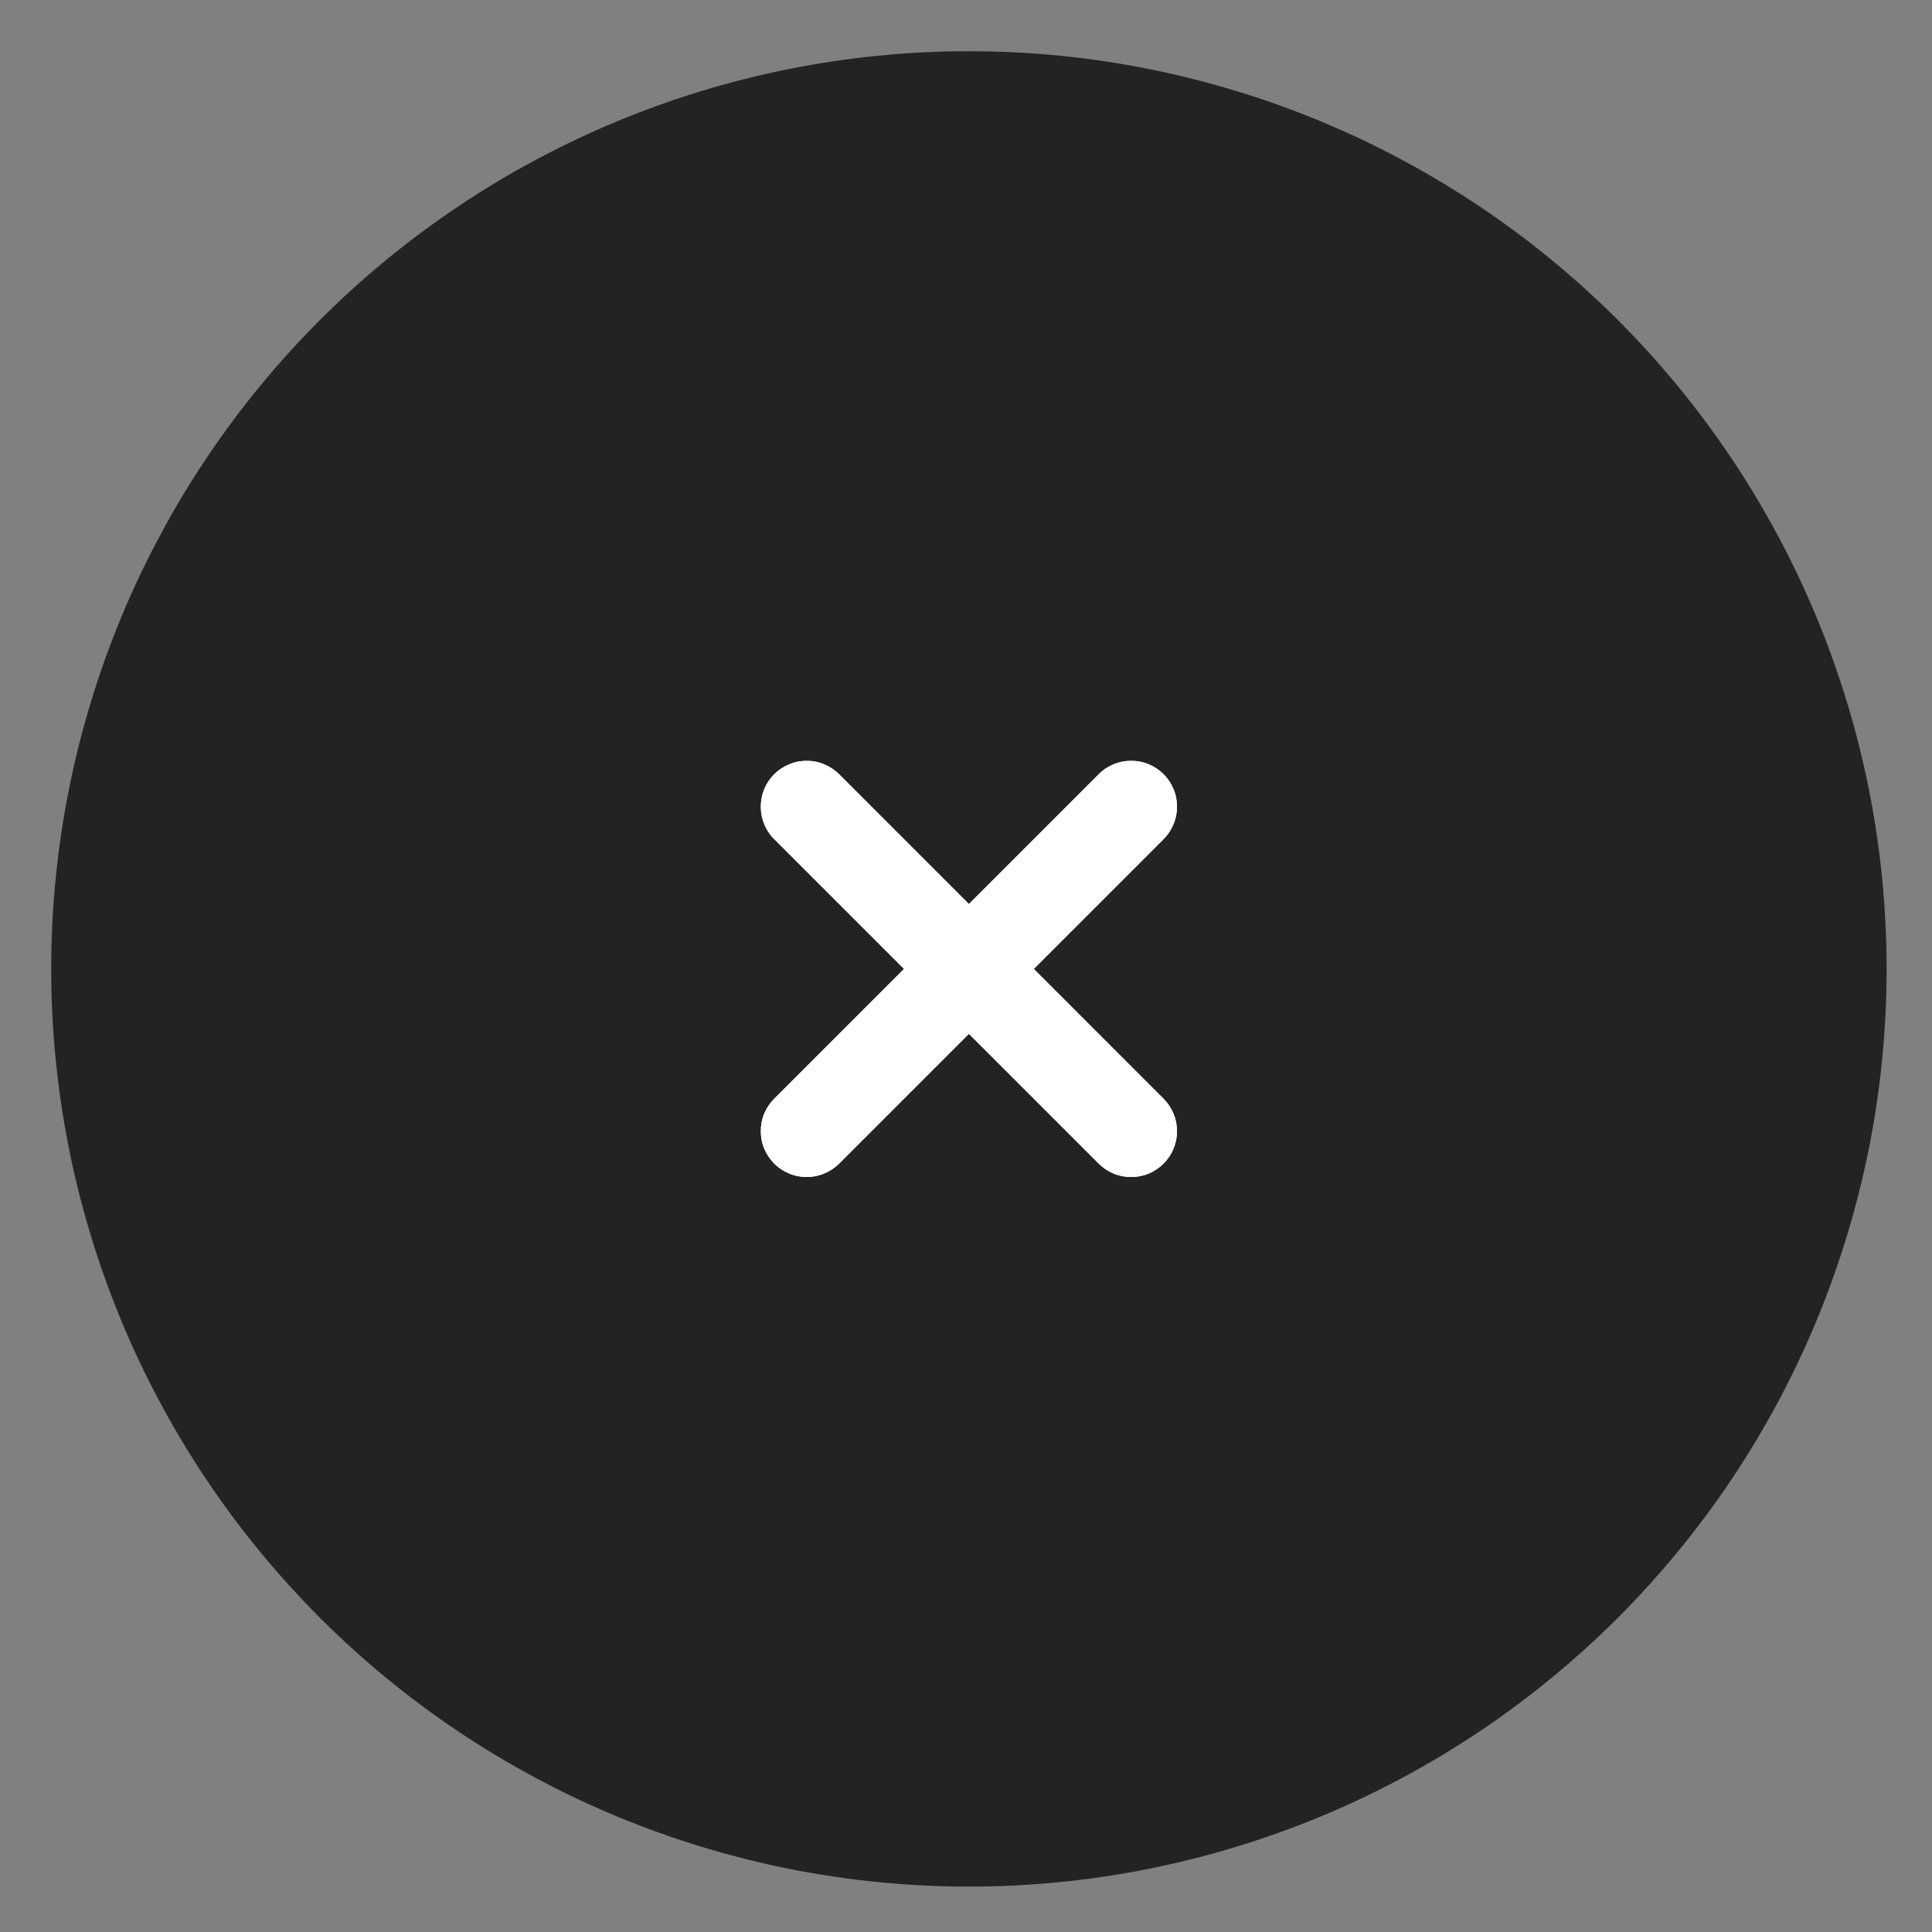 <svg xmlns="http://www.w3.org/2000/svg" xmlns:xlink="http://www.w3.org/1999/xlink" width="100" zoomAndPan="magnify" viewBox="0 0 75 75" height="100" preserveAspectRatio="xMidYMid meet" version="1.0"><rect x="0" y="0" width="75" height="75" fill="#808080" stroke="none"/><defs><clipPath id="9ea8fe4dd4"><path d="M 1.988 1.988 L 73.238 1.988 L 73.238 73.238 L 1.988 73.238 Z M 1.988 1.988 " clip-rule="nonzero"/></clipPath></defs><g clip-path="url(#9ea8fe4dd4)"><path fill="#252321" d="M 73.238 37.613 C 73.238 38.777 73.18 39.941 73.066 41.105 C 72.953 42.266 72.781 43.418 72.555 44.562 C 72.324 45.707 72.043 46.836 71.703 47.953 C 71.363 49.07 70.973 50.168 70.527 51.246 C 70.078 52.324 69.582 53.379 69.031 54.406 C 68.48 55.434 67.883 56.434 67.234 57.406 C 66.586 58.375 65.891 59.312 65.152 60.211 C 64.41 61.113 63.629 61.977 62.805 62.805 C 61.977 63.629 61.113 64.41 60.211 65.152 C 59.312 65.891 58.375 66.586 57.406 67.234 C 56.434 67.883 55.434 68.48 54.406 69.031 C 53.379 69.582 52.324 70.078 51.246 70.527 C 50.168 70.973 49.07 71.363 47.953 71.703 C 46.836 72.043 45.707 72.324 44.562 72.555 C 43.418 72.781 42.266 72.953 41.105 73.066 C 39.941 73.18 38.777 73.238 37.613 73.238 C 36.445 73.238 35.281 73.18 34.121 73.066 C 32.961 72.953 31.809 72.781 30.664 72.555 C 29.52 72.324 28.387 72.043 27.27 71.703 C 26.156 71.363 25.059 70.973 23.98 70.527 C 22.902 70.078 21.848 69.582 20.82 69.031 C 19.789 68.48 18.789 67.883 17.82 67.234 C 16.852 66.586 15.914 65.891 15.012 65.152 C 14.109 64.41 13.246 63.629 12.422 62.805 C 11.598 61.977 10.812 61.113 10.074 60.211 C 9.332 59.312 8.641 58.375 7.992 57.406 C 7.344 56.434 6.742 55.434 6.195 54.406 C 5.645 53.379 5.145 52.324 4.699 51.246 C 4.254 50.168 3.859 49.07 3.523 47.953 C 3.184 46.836 2.898 45.707 2.672 44.562 C 2.445 43.418 2.273 42.266 2.16 41.105 C 2.043 39.941 1.988 38.777 1.988 37.613 C 1.988 36.445 2.043 35.281 2.16 34.121 C 2.273 32.961 2.445 31.809 2.672 30.664 C 2.898 29.52 3.184 28.387 3.523 27.27 C 3.859 26.156 4.254 25.059 4.699 23.98 C 5.145 22.902 5.645 21.848 6.195 20.82 C 6.742 19.789 7.344 18.789 7.992 17.82 C 8.641 16.852 9.332 15.914 10.074 15.012 C 10.812 14.109 11.598 13.246 12.422 12.422 C 13.246 11.598 14.109 10.812 15.012 10.074 C 15.914 9.332 16.852 8.641 17.82 7.992 C 18.789 7.344 19.789 6.742 20.82 6.195 C 21.848 5.645 22.902 5.145 23.98 4.699 C 25.059 4.254 26.156 3.859 27.27 3.523 C 28.387 3.184 29.52 2.898 30.664 2.672 C 31.809 2.445 32.961 2.273 34.121 2.16 C 35.281 2.043 36.445 1.988 37.613 1.988 C 38.777 1.988 39.941 2.043 41.105 2.16 C 42.266 2.273 43.418 2.445 44.562 2.672 C 45.707 2.898 46.836 3.184 47.953 3.523 C 49.07 3.859 50.168 4.254 51.246 4.699 C 52.324 5.145 53.379 5.645 54.406 6.195 C 55.434 6.742 56.434 7.344 57.406 7.992 C 58.375 8.641 59.312 9.332 60.211 10.074 C 61.113 10.812 61.977 11.598 62.805 12.422 C 63.629 13.246 64.41 14.109 65.152 15.012 C 65.891 15.914 66.586 16.852 67.234 17.82 C 67.883 18.789 68.48 19.789 69.031 20.82 C 69.582 21.848 70.078 22.902 70.527 23.98 C 70.973 25.059 71.363 26.156 71.703 27.27 C 72.043 28.387 72.324 29.52 72.555 30.664 C 72.781 31.809 72.953 32.961 73.066 34.121 C 73.18 35.281 73.238 36.445 73.238 37.613 Z M 73.238 37.613 " fill-opacity="1" fill-rule="nonzero"/></g><path fill="#ffffff" d="M 30.055 45.172 C 29.891 45.004 29.762 44.809 29.668 44.594 C 29.578 44.375 29.535 44.148 29.535 43.91 C 29.535 43.676 29.578 43.445 29.668 43.23 C 29.762 43.012 29.891 42.816 30.055 42.652 L 42.652 30.055 C 42.816 29.887 43.012 29.762 43.23 29.668 C 43.449 29.578 43.676 29.535 43.91 29.535 C 44.148 29.535 44.375 29.578 44.594 29.668 C 44.812 29.762 45.004 29.887 45.172 30.055 C 45.336 30.223 45.465 30.414 45.555 30.633 C 45.648 30.852 45.691 31.078 45.691 31.316 C 45.691 31.551 45.648 31.777 45.555 31.996 C 45.465 32.215 45.336 32.406 45.172 32.574 L 32.574 45.172 C 32.406 45.336 32.215 45.465 31.996 45.555 C 31.777 45.648 31.551 45.691 31.316 45.691 C 31.078 45.691 30.852 45.648 30.633 45.555 C 30.414 45.465 30.223 45.336 30.055 45.172 Z M 30.055 45.172 " fill-opacity="1" fill-rule="nonzero"/><path fill="#ffffff" d="M 30.055 45.172 C 29.891 45.004 29.762 44.809 29.668 44.594 C 29.578 44.375 29.535 44.148 29.535 43.91 C 29.535 43.676 29.578 43.445 29.668 43.23 C 29.762 43.012 29.891 42.816 30.055 42.652 L 42.652 30.055 C 42.816 29.887 43.012 29.762 43.23 29.668 C 43.449 29.578 43.676 29.535 43.91 29.535 C 44.148 29.535 44.375 29.578 44.594 29.668 C 44.812 29.762 45.004 29.887 45.172 30.055 C 45.336 30.223 45.465 30.414 45.555 30.633 C 45.648 30.852 45.691 31.078 45.691 31.316 C 45.691 31.551 45.648 31.777 45.555 31.996 C 45.465 32.215 45.336 32.406 45.172 32.574 L 32.574 45.172 C 32.406 45.336 32.215 45.465 31.996 45.555 C 31.777 45.648 31.551 45.691 31.316 45.691 C 31.078 45.691 30.852 45.648 30.633 45.555 C 30.414 45.465 30.223 45.336 30.055 45.172 Z M 30.055 45.172 " fill-opacity="1" fill-rule="nonzero"/><path fill="#ffffff" d="M 45.168 45.172 C 45.004 45.336 44.809 45.465 44.594 45.559 C 44.375 45.648 44.148 45.691 43.91 45.691 C 43.676 45.691 43.445 45.648 43.23 45.559 C 43.012 45.465 42.816 45.336 42.652 45.172 L 30.055 32.574 C 29.887 32.41 29.758 32.215 29.668 31.996 C 29.578 31.777 29.535 31.551 29.535 31.316 C 29.535 31.078 29.578 30.852 29.668 30.633 C 29.758 30.414 29.887 30.223 30.055 30.055 C 30.223 29.891 30.414 29.762 30.633 29.672 C 30.852 29.578 31.078 29.535 31.316 29.535 C 31.551 29.535 31.777 29.578 31.996 29.672 C 32.215 29.762 32.406 29.891 32.574 30.055 L 45.168 42.652 C 45.336 42.82 45.465 43.012 45.555 43.23 C 45.645 43.449 45.691 43.676 45.691 43.91 C 45.691 44.148 45.645 44.375 45.555 44.594 C 45.465 44.812 45.336 45.004 45.168 45.172 Z M 45.168 45.172 " fill-opacity="1" fill-rule="nonzero"/><path fill="#ffffff" d="M 45.168 45.172 C 45.004 45.336 44.809 45.465 44.594 45.559 C 44.375 45.648 44.148 45.691 43.91 45.691 C 43.676 45.691 43.445 45.648 43.23 45.559 C 43.012 45.465 42.816 45.336 42.652 45.172 L 30.055 32.574 C 29.887 32.41 29.758 32.215 29.668 31.996 C 29.578 31.777 29.535 31.551 29.535 31.316 C 29.535 31.078 29.578 30.852 29.668 30.633 C 29.758 30.414 29.887 30.223 30.055 30.055 C 30.223 29.891 30.414 29.762 30.633 29.672 C 30.852 29.578 31.078 29.535 31.316 29.535 C 31.551 29.535 31.777 29.578 31.996 29.672 C 32.215 29.762 32.406 29.891 32.574 30.055 L 45.168 42.652 C 45.336 42.82 45.465 43.012 45.555 43.23 C 45.645 43.449 45.691 43.676 45.691 43.91 C 45.691 44.148 45.645 44.375 45.555 44.594 C 45.465 44.812 45.336 45.004 45.168 45.172 Z M 45.168 45.172 " fill-opacity="1" fill-rule="nonzero"/></svg>